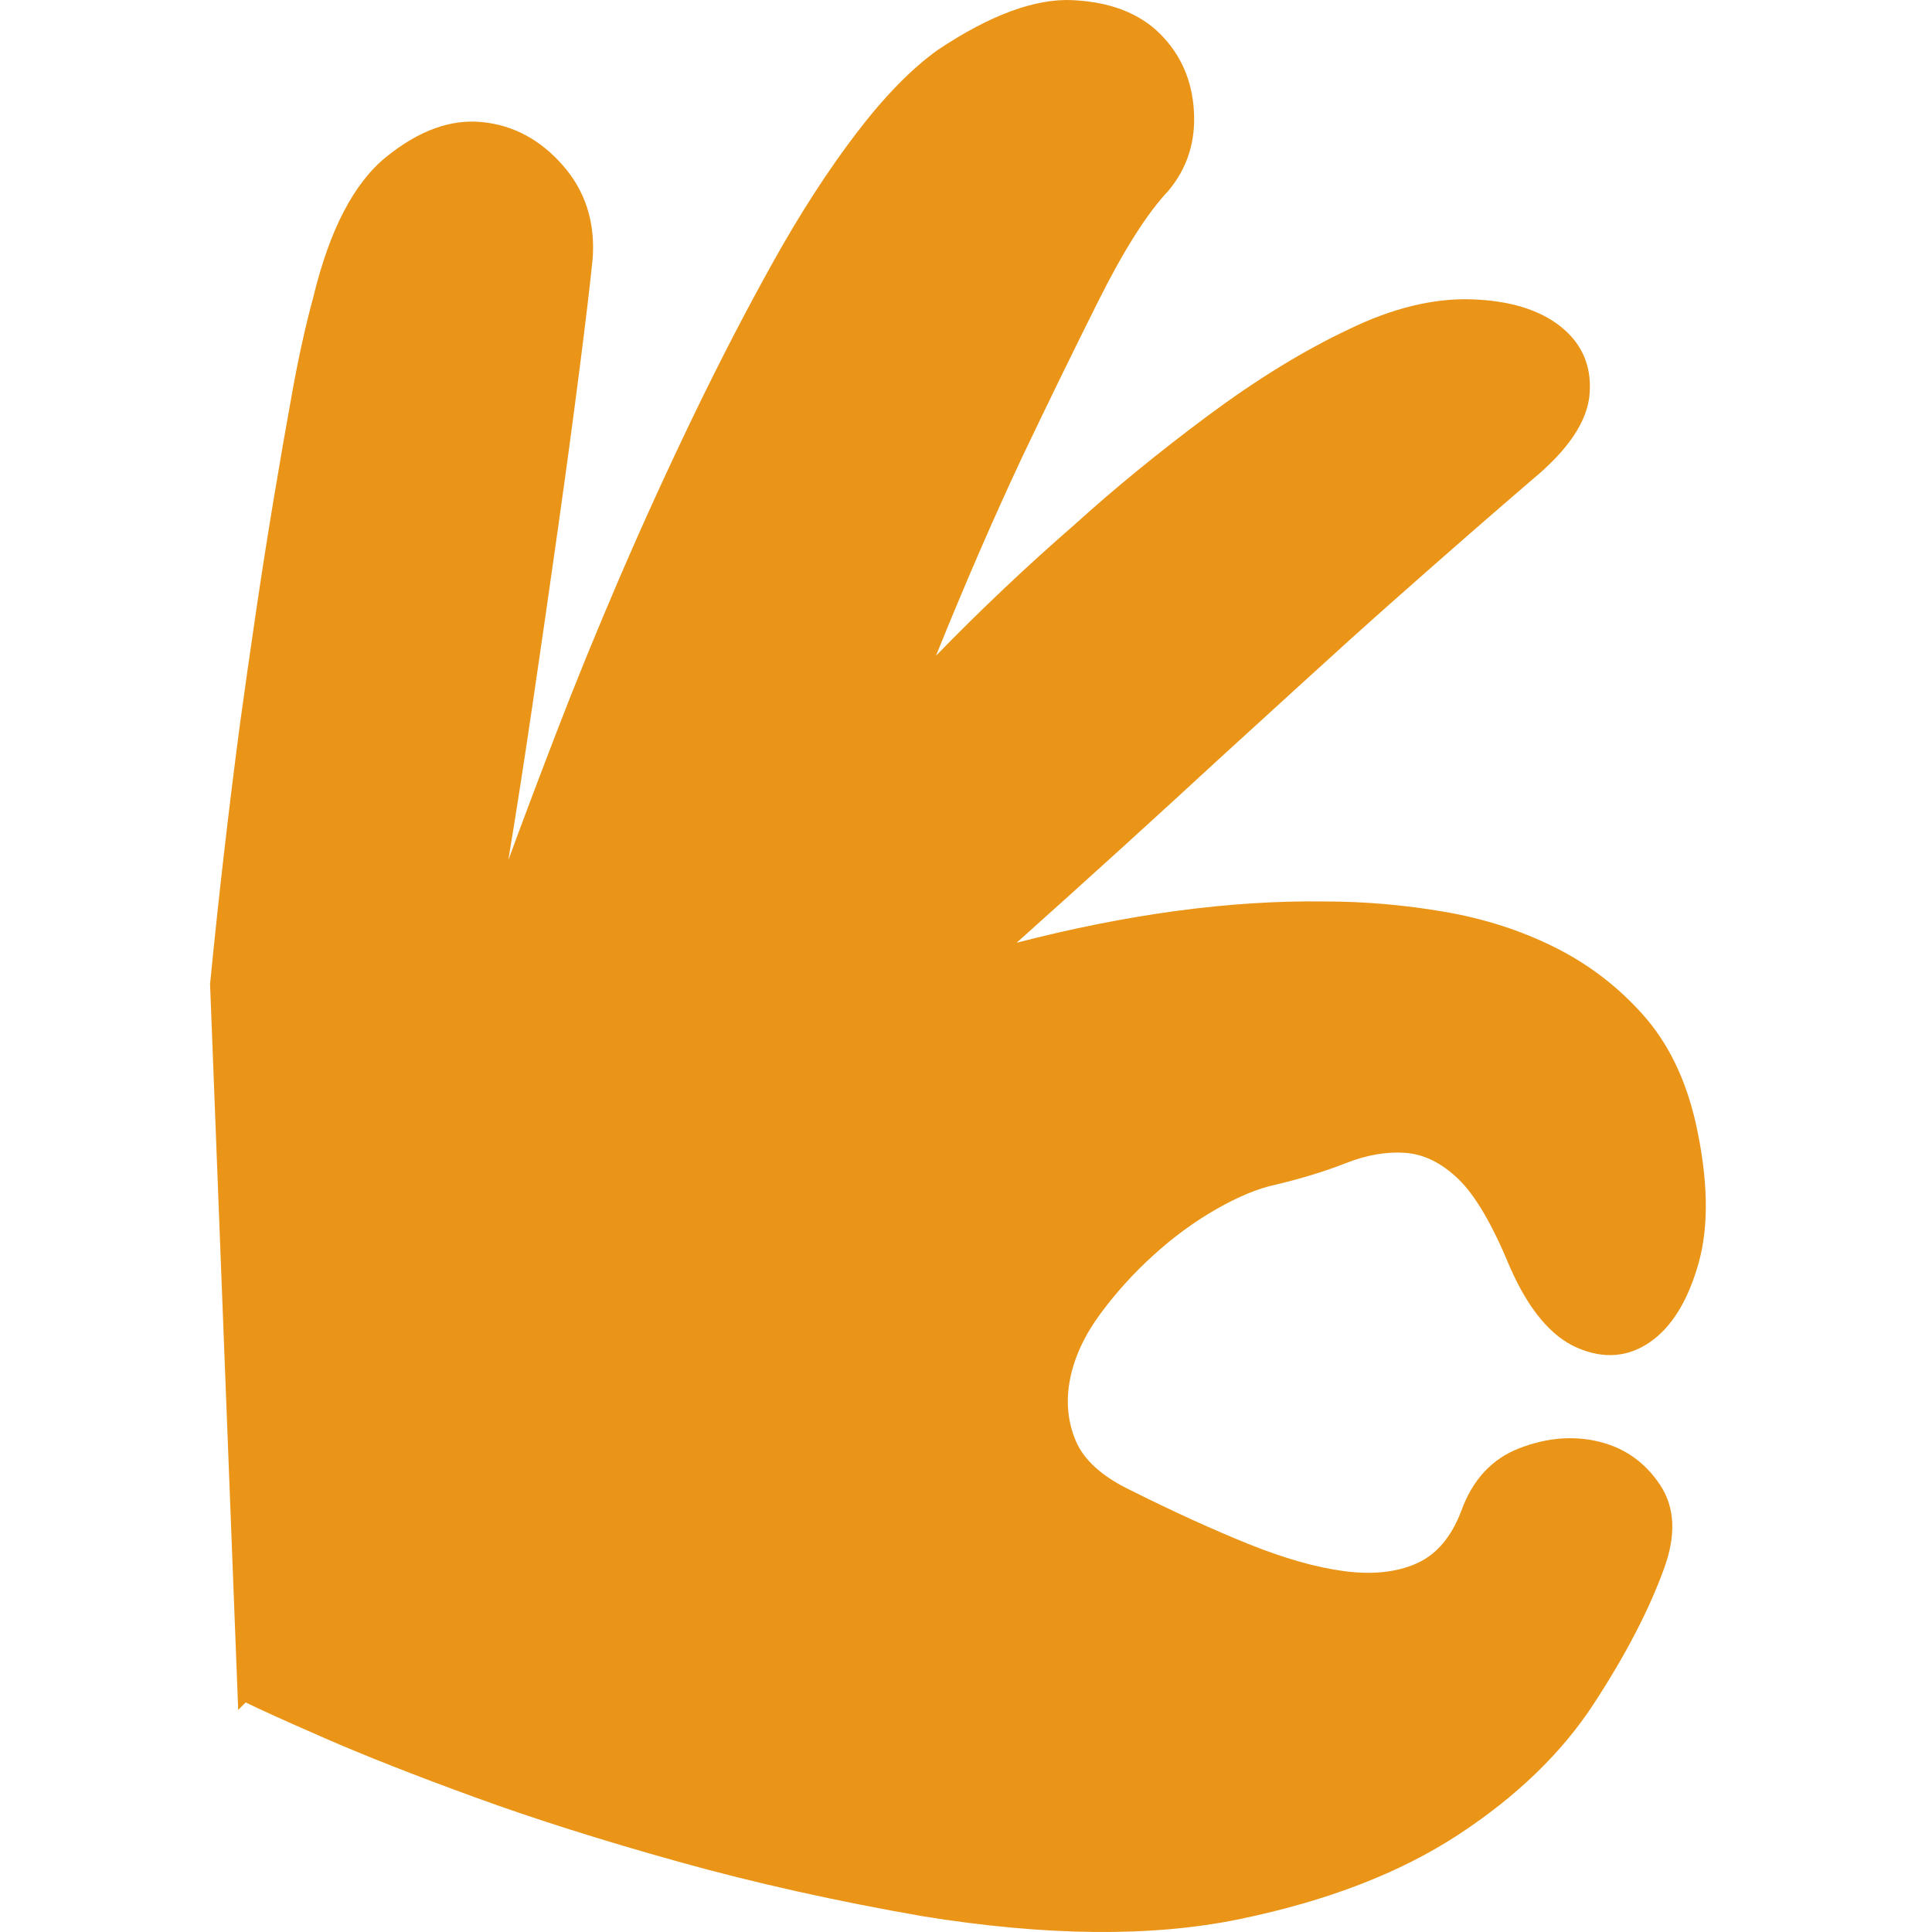 <svg t="1576724600608" class="icon" viewBox="0 0 1024 1024" version="1.1" xmlns="http://www.w3.org/2000/svg" p-id="3436" width="200" height="200"><path d="M774.47 800.907q8.948-24.855 30.82-33.306t42.254-3.48 32.312 22.867 1.988 44.739q-11.93 32.809-37.283 71.583t-71.583 69.097-115.825 44.739-168.02-1.491q-68.6-11.93-129.247-28.832t-108.368-34.3-79.536-31.317-41.757-18.89l-3.977 3.977-14.913-384.757q6.959-70.588 15.907-138.194 3.977-28.832 8.451-59.155t9.445-60.149 9.942-57.167 10.936-49.213q12.925-53.687 38.774-74.565t50.704-18.393 42.751 22.867 15.907 49.213q-1.988 19.884-6.959 58.658t-11.433 84.507-13.422 92.958-12.925 83.016q10.936-29.826 25.849-68.6t33.306-81.525 39.271-85.999 42.254-81.525 43.745-67.606 43.248-44.242q41.757-27.838 71.583-26.346t46.23 17.896 17.896 40.762-13.422 42.254q-16.901 17.896-37.283 58.658t-40.265 82.519q-22.867 48.716-45.733 105.386 35.791-36.786 73.571-69.594 31.815-28.832 70.588-57.664t74.565-45.733q34.797-16.901 65.12-15.907t47.225 14.416 15.41 35.294-30.323 45.733q-13.919 11.93-33.306 28.832t-41.259 36.288-45.236 40.762-45.236 41.259q-51.699 47.722-108.368 98.426 88.484-22.867 163.049-21.872 31.815 0 63.629 5.468t58.658 18.89 46.728 35.791 27.838 57.167q9.942 44.739 1.491 74.565t-25.849 41.757-38.277 2.983-35.791-42.751q-13.919-33.803-27.341-46.728t-28.335-13.919-31.317 5.468-37.283 11.433q-13.919 2.983-31.317 12.925t-33.306 24.358-28.335 31.317-15.907 34.3 2.983 32.809 29.329 26.346q33.803 16.901 62.138 28.335t50.704 14.416 38.277-3.977 23.861-27.838z" p-id="3437" fill="#ea9518"></path></svg>